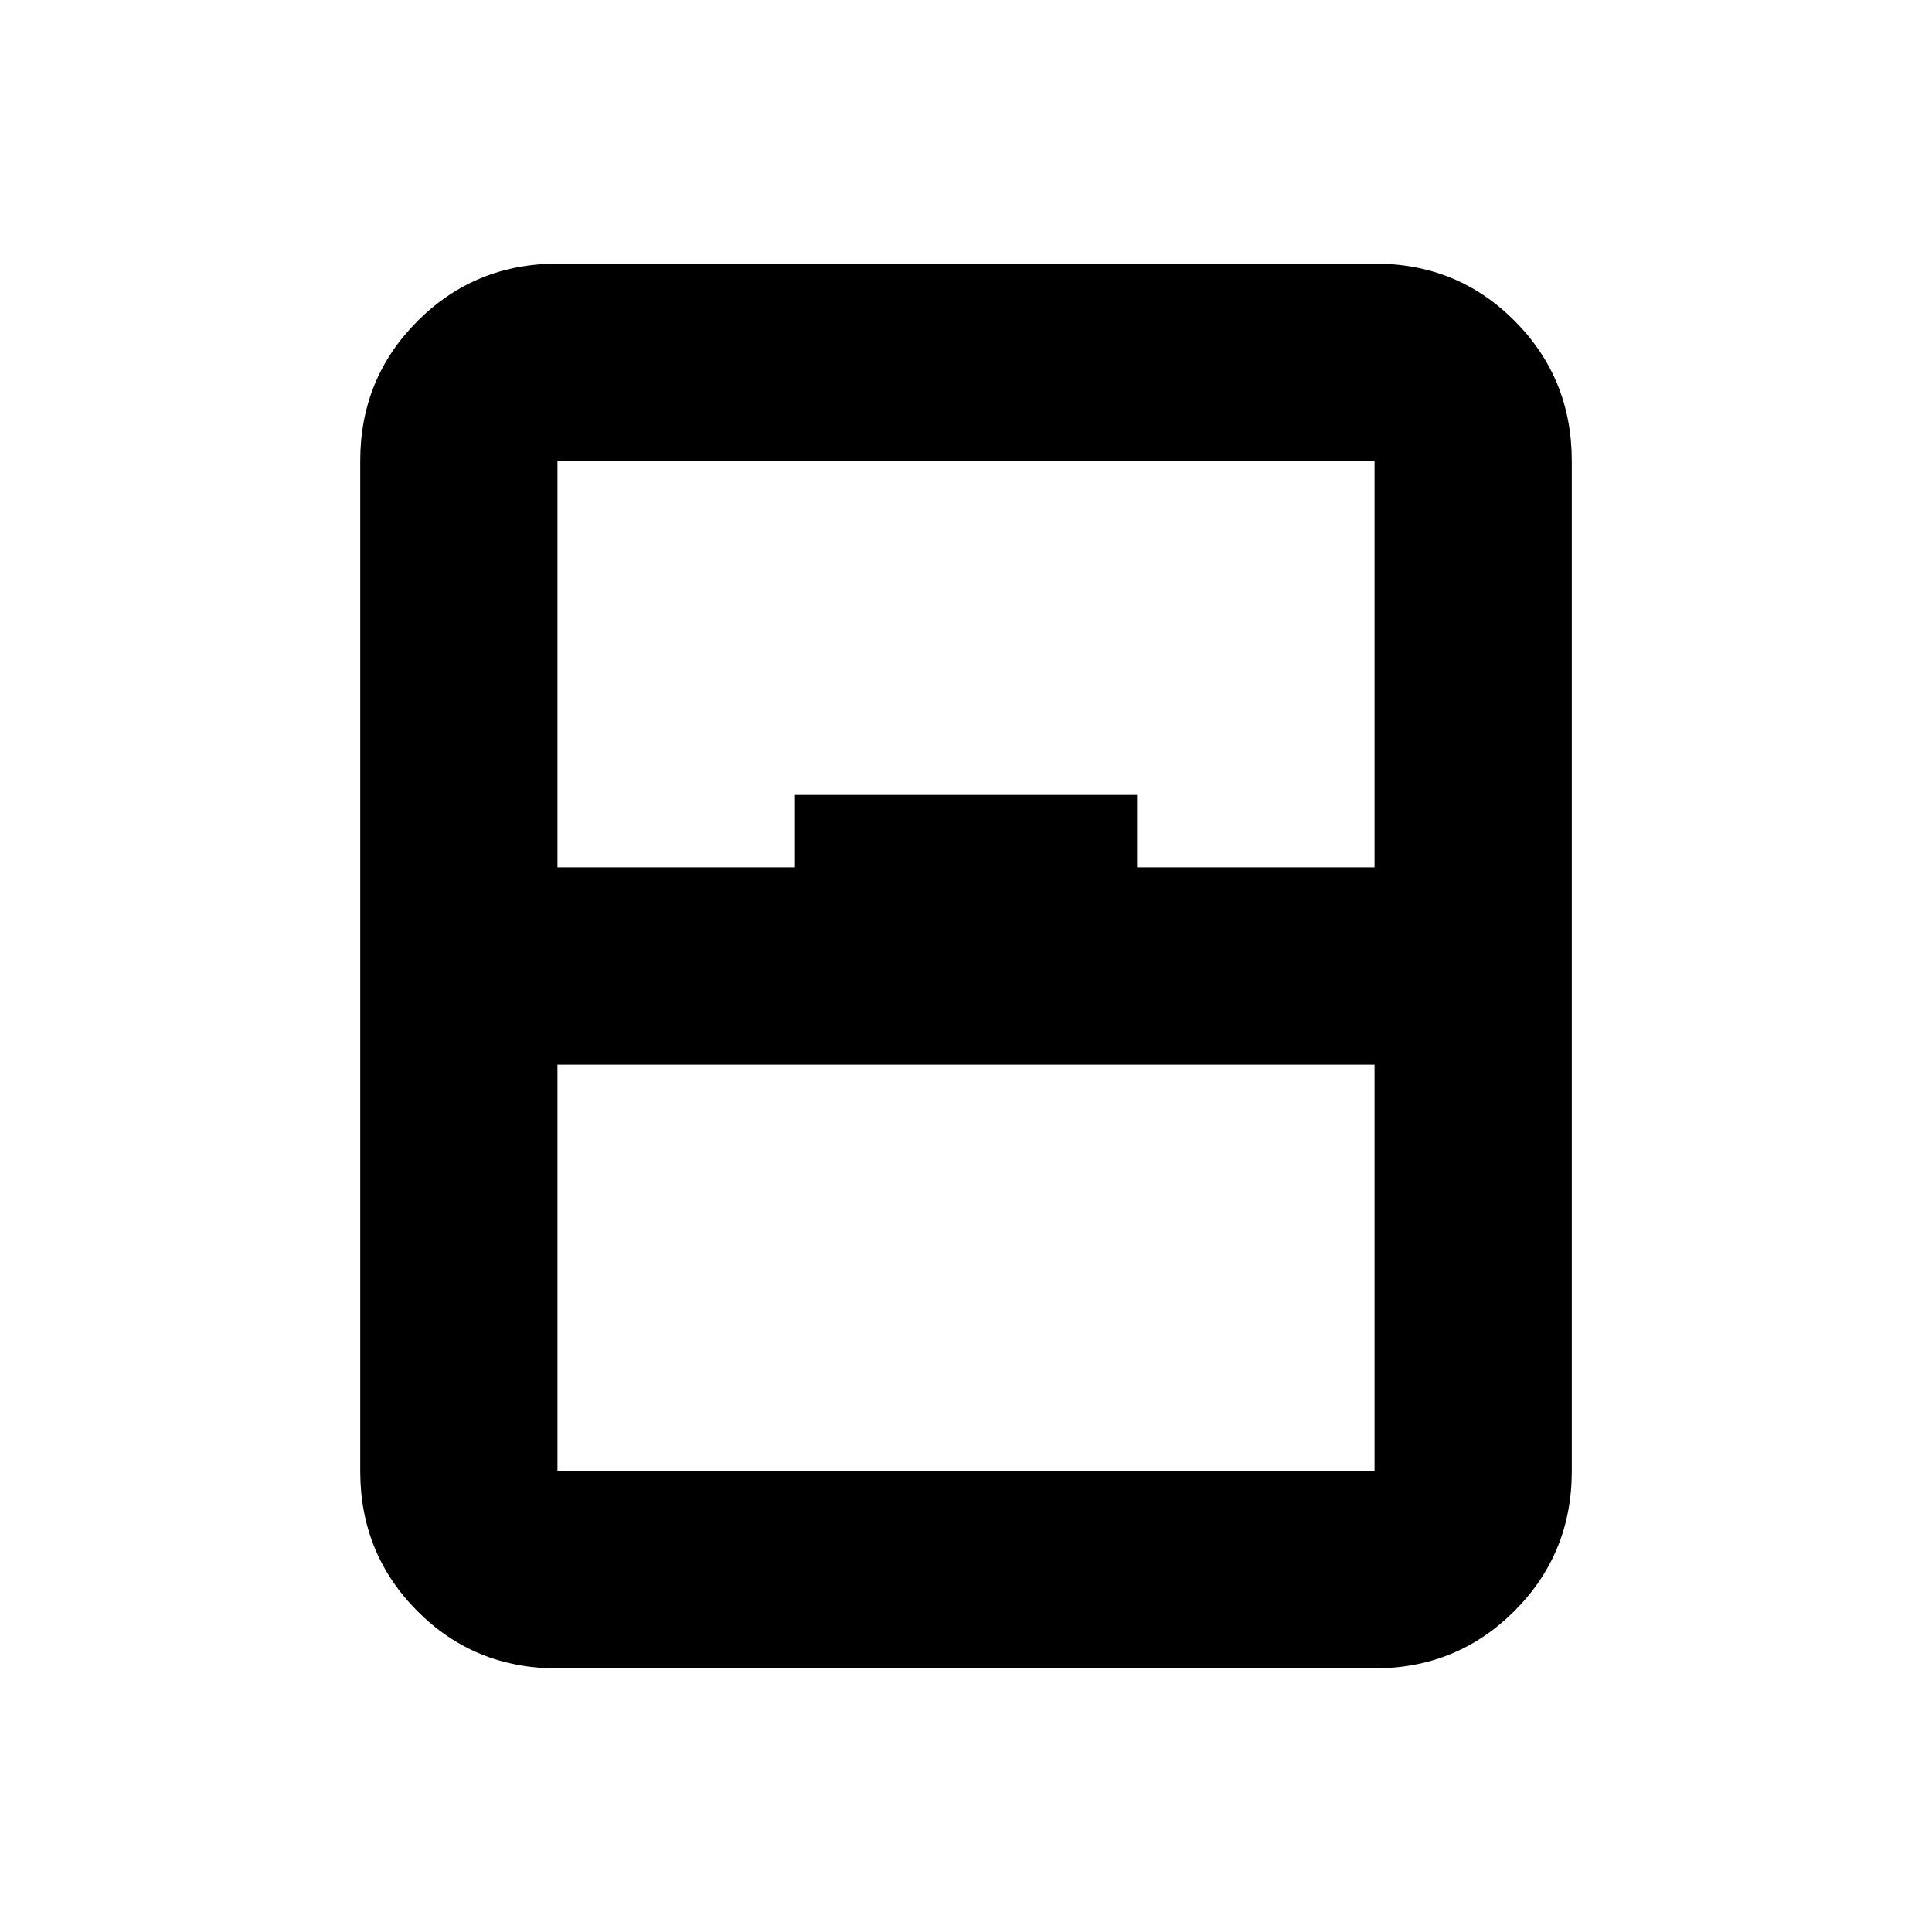 <svg xmlns="http://www.w3.org/2000/svg" height="20" viewBox="0 -960 960 960" width="20"><path d="M276.717-130.999q-41.021 0-69.369-28.499-28.349-28.498-28.349-69.503v-501.998q0-41.005 28.51-69.503 28.511-28.499 69.532-28.499h406.242q41.021 0 69.369 28.499 28.349 28.498 28.349 69.503v501.998q0 41.005-28.51 69.503-28.511 28.499-69.532 28.499H276.717Zm.284-398.002h117.998v-36h170.002v36h117.998v-201.998H277.001v201.998Zm0 98.002v201.998h405.998v-201.998H277.001Zm0 201.998h405.998-405.998Z"/></svg>